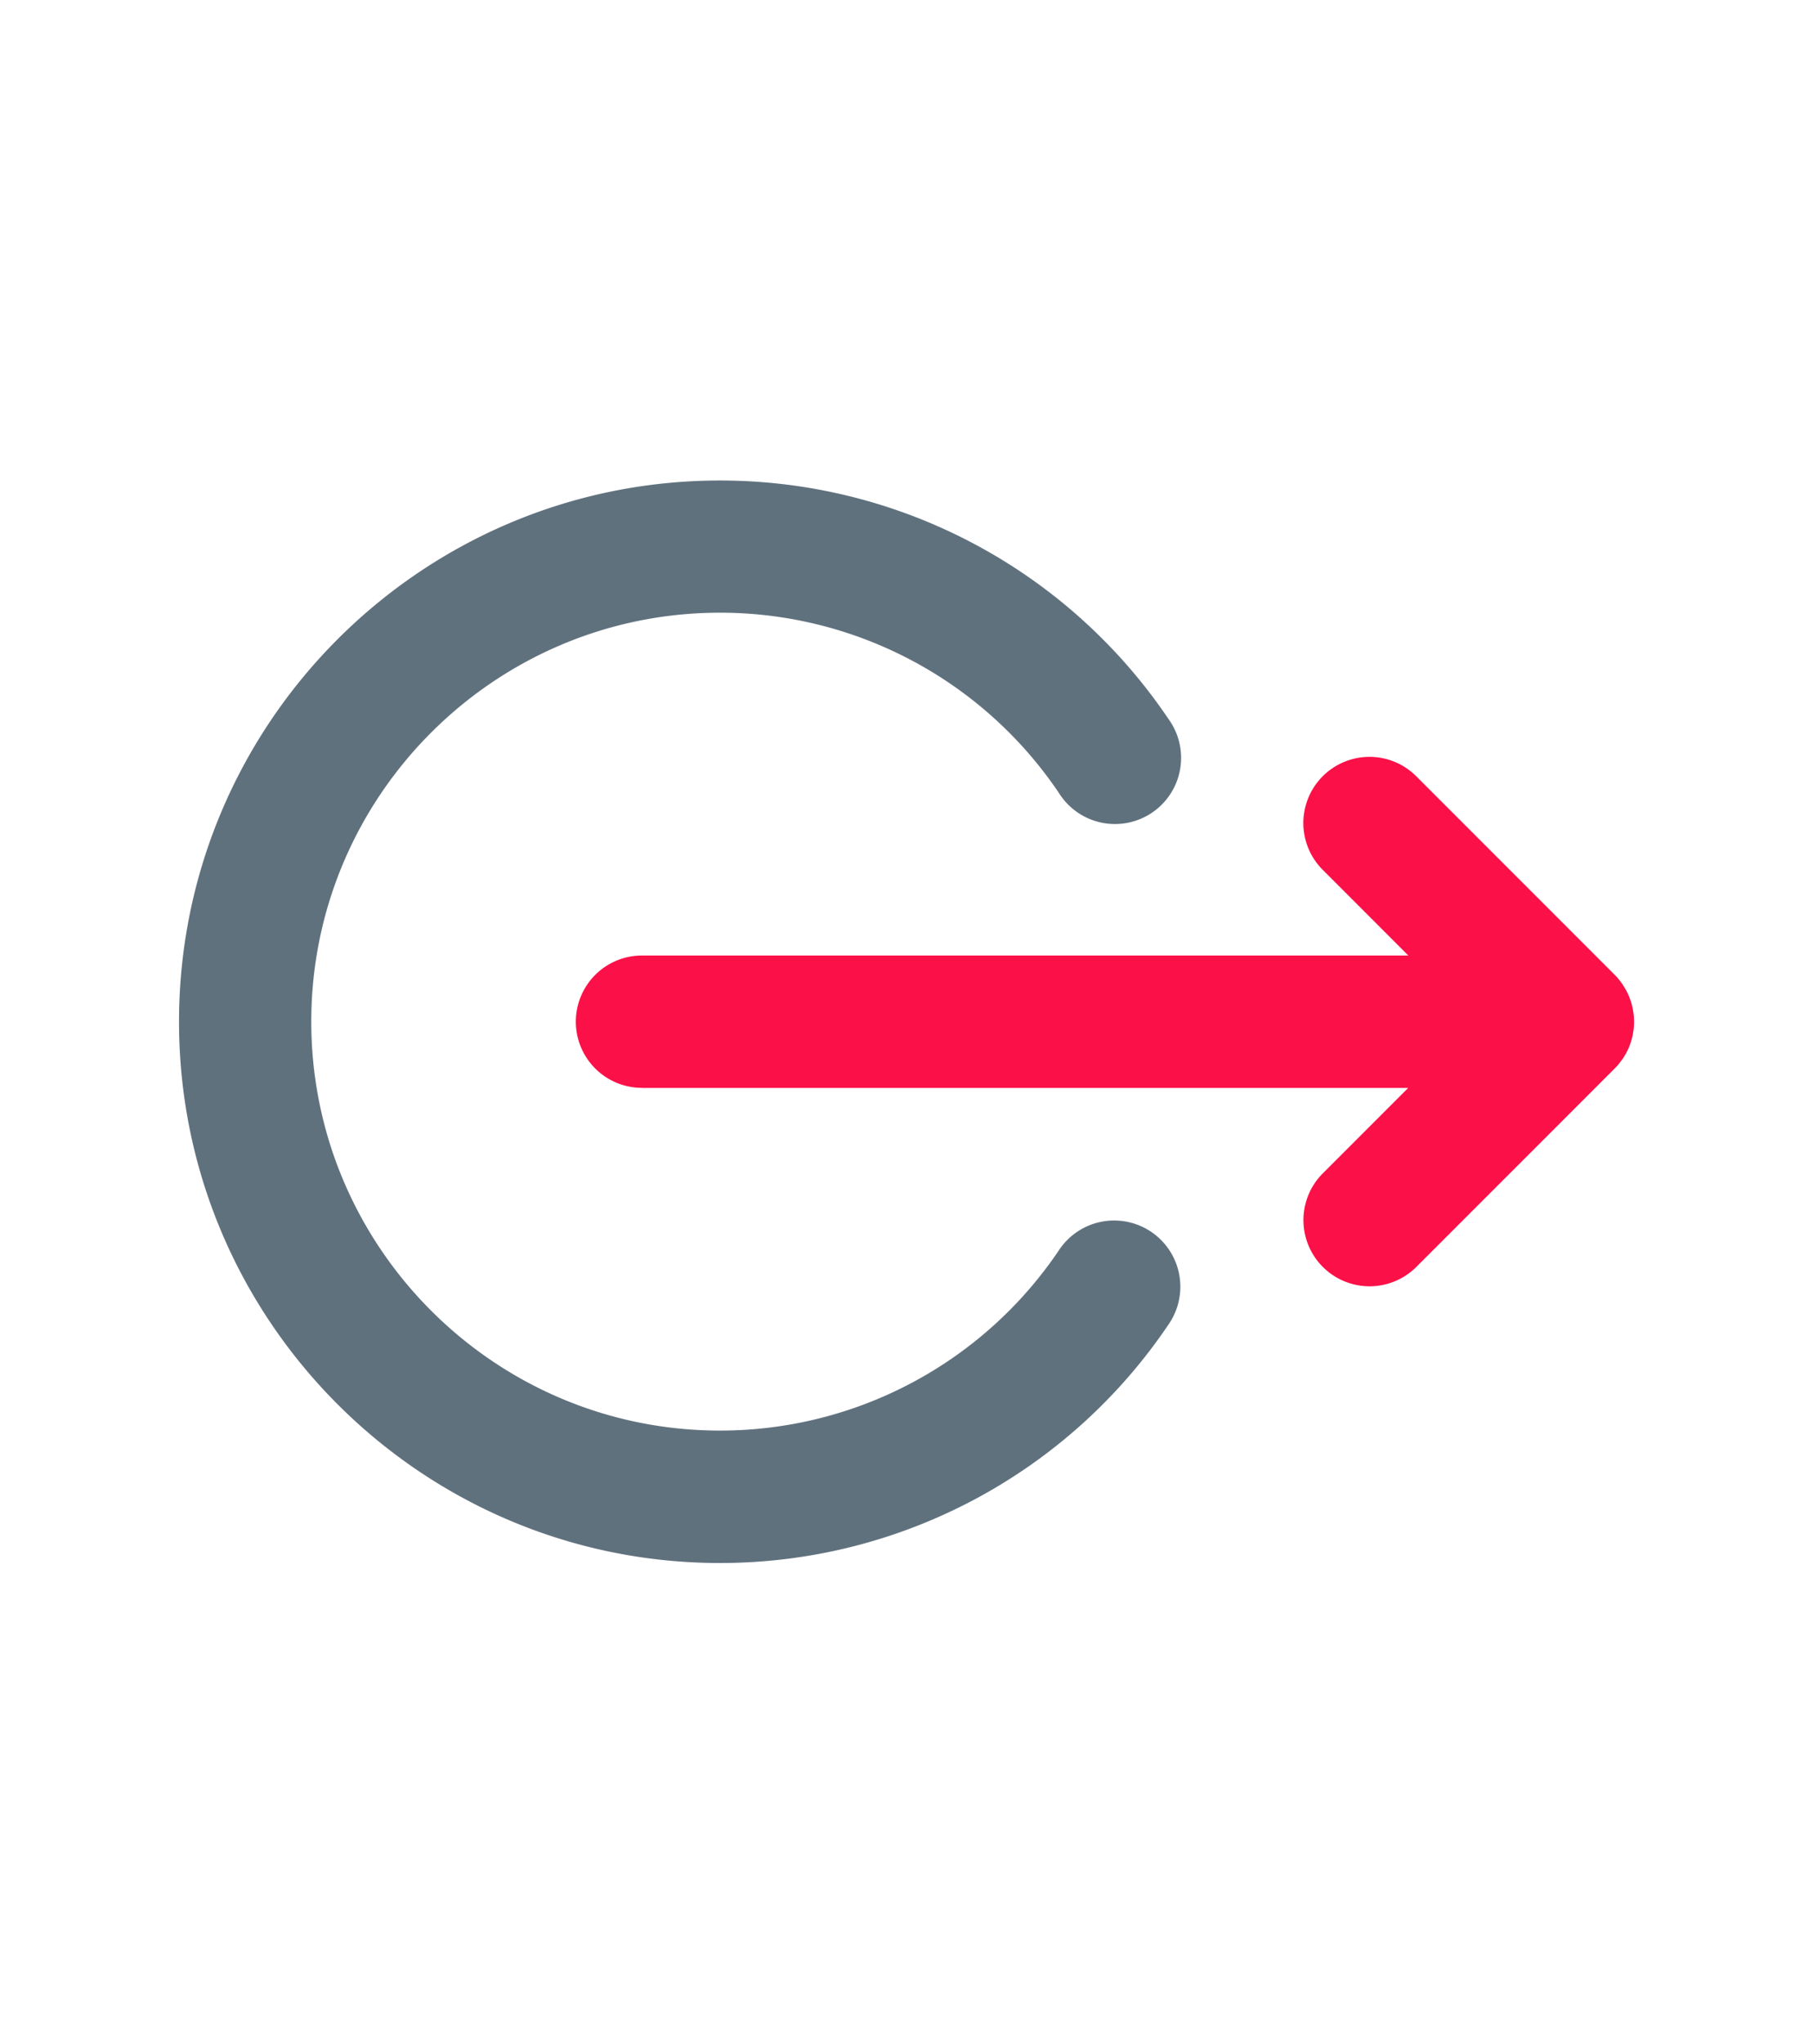 <svg xmlns="http://www.w3.org/2000/svg" xmlns:xlink="http://www.w3.org/1999/xlink" width="638" height="719" viewBox="0 0 638 719">
  <rect x="0" y="0" width="638" height="719" fill="#333333" stroke="none"/>
  <defs>
    <clipPath id="clip-Web_1920_1">
      <rect width="638" height="719"/>
    </clipPath>
  </defs>
  <g id="Web_1920_1" data-name="Web 1920 – 1" clip-path="url(#clip-Web_1920_1)">
    <rect width="638" height="719" fill="#fff"/>
    <g id="logout" transform="translate(63 103.37)">
      <path id="Path_3" data-name="Path 3" d="M190.37,65.63a190.29,190.29,0,0,1,157.85,83.92,23.27,23.27,0,1,1-38.57,26,143.79,143.79,0,0,0-119.28-63.43c-79.3,0-143.83,64.52-143.83,143.83s64.53,143.83,143.83,143.83a143.74,143.74,0,0,0,119.47-63.72,23.287,23.287,0,0,1,38.64,26,190.23,190.23,0,0,1-158.11,84.3C85.4,446.37,0,361,0,256S85.4,65.63,190.37,65.63Z" fill="#60717e"/>
      <path id="Path_4" data-name="Path 4" d="M162.91,279.27H432.54l-30.09,30.09a23.271,23.271,0,0,0,32.91,32.91l69.82-69.81.1-.11a14.357,14.357,0,0,0,1.43-1.58c.14-.16.26-.35.39-.52.33-.43.67-.86,1-1.31.1-.15.18-.31.28-.46.31-.49.62-1,.89-1.5.07-.11.11-.23.17-.34.29-.56.57-1.13.81-1.72l.09-.24c.25-.62.49-1.25.68-1.9a.382.382,0,0,1,.07-.26c.18-.64.35-1.28.48-1.94a3.132,3.132,0,0,1,.1-.6c.09-.55.19-1.1.24-1.66a22.5,22.5,0,0,0,0-4.64c-.05-.57-.15-1.13-.25-1.68a2.912,2.912,0,0,0-.09-.58c-.13-.67-.3-1.32-.49-2a2.005,2.005,0,0,0-.06-.23c-.2-.66-.44-1.3-.69-1.93l-.08-.21c-.25-.6-.53-1.18-.83-1.75-.05-.1-.09-.21-.14-.31-.29-.53-.6-1-.93-1.54-.08-.14-.16-.28-.25-.42-.32-.48-.67-.93-1-1.39l-.33-.44a22.2,22.2,0,0,0-1.53-1.69L435.43,169.7a23.271,23.271,0,1,0-32.91,32.91L432.6,232.7H162.91a23.27,23.27,0,1,0,0,46.54Z" fill="#fc1048"/>
    </g>
  </g>
</svg>
